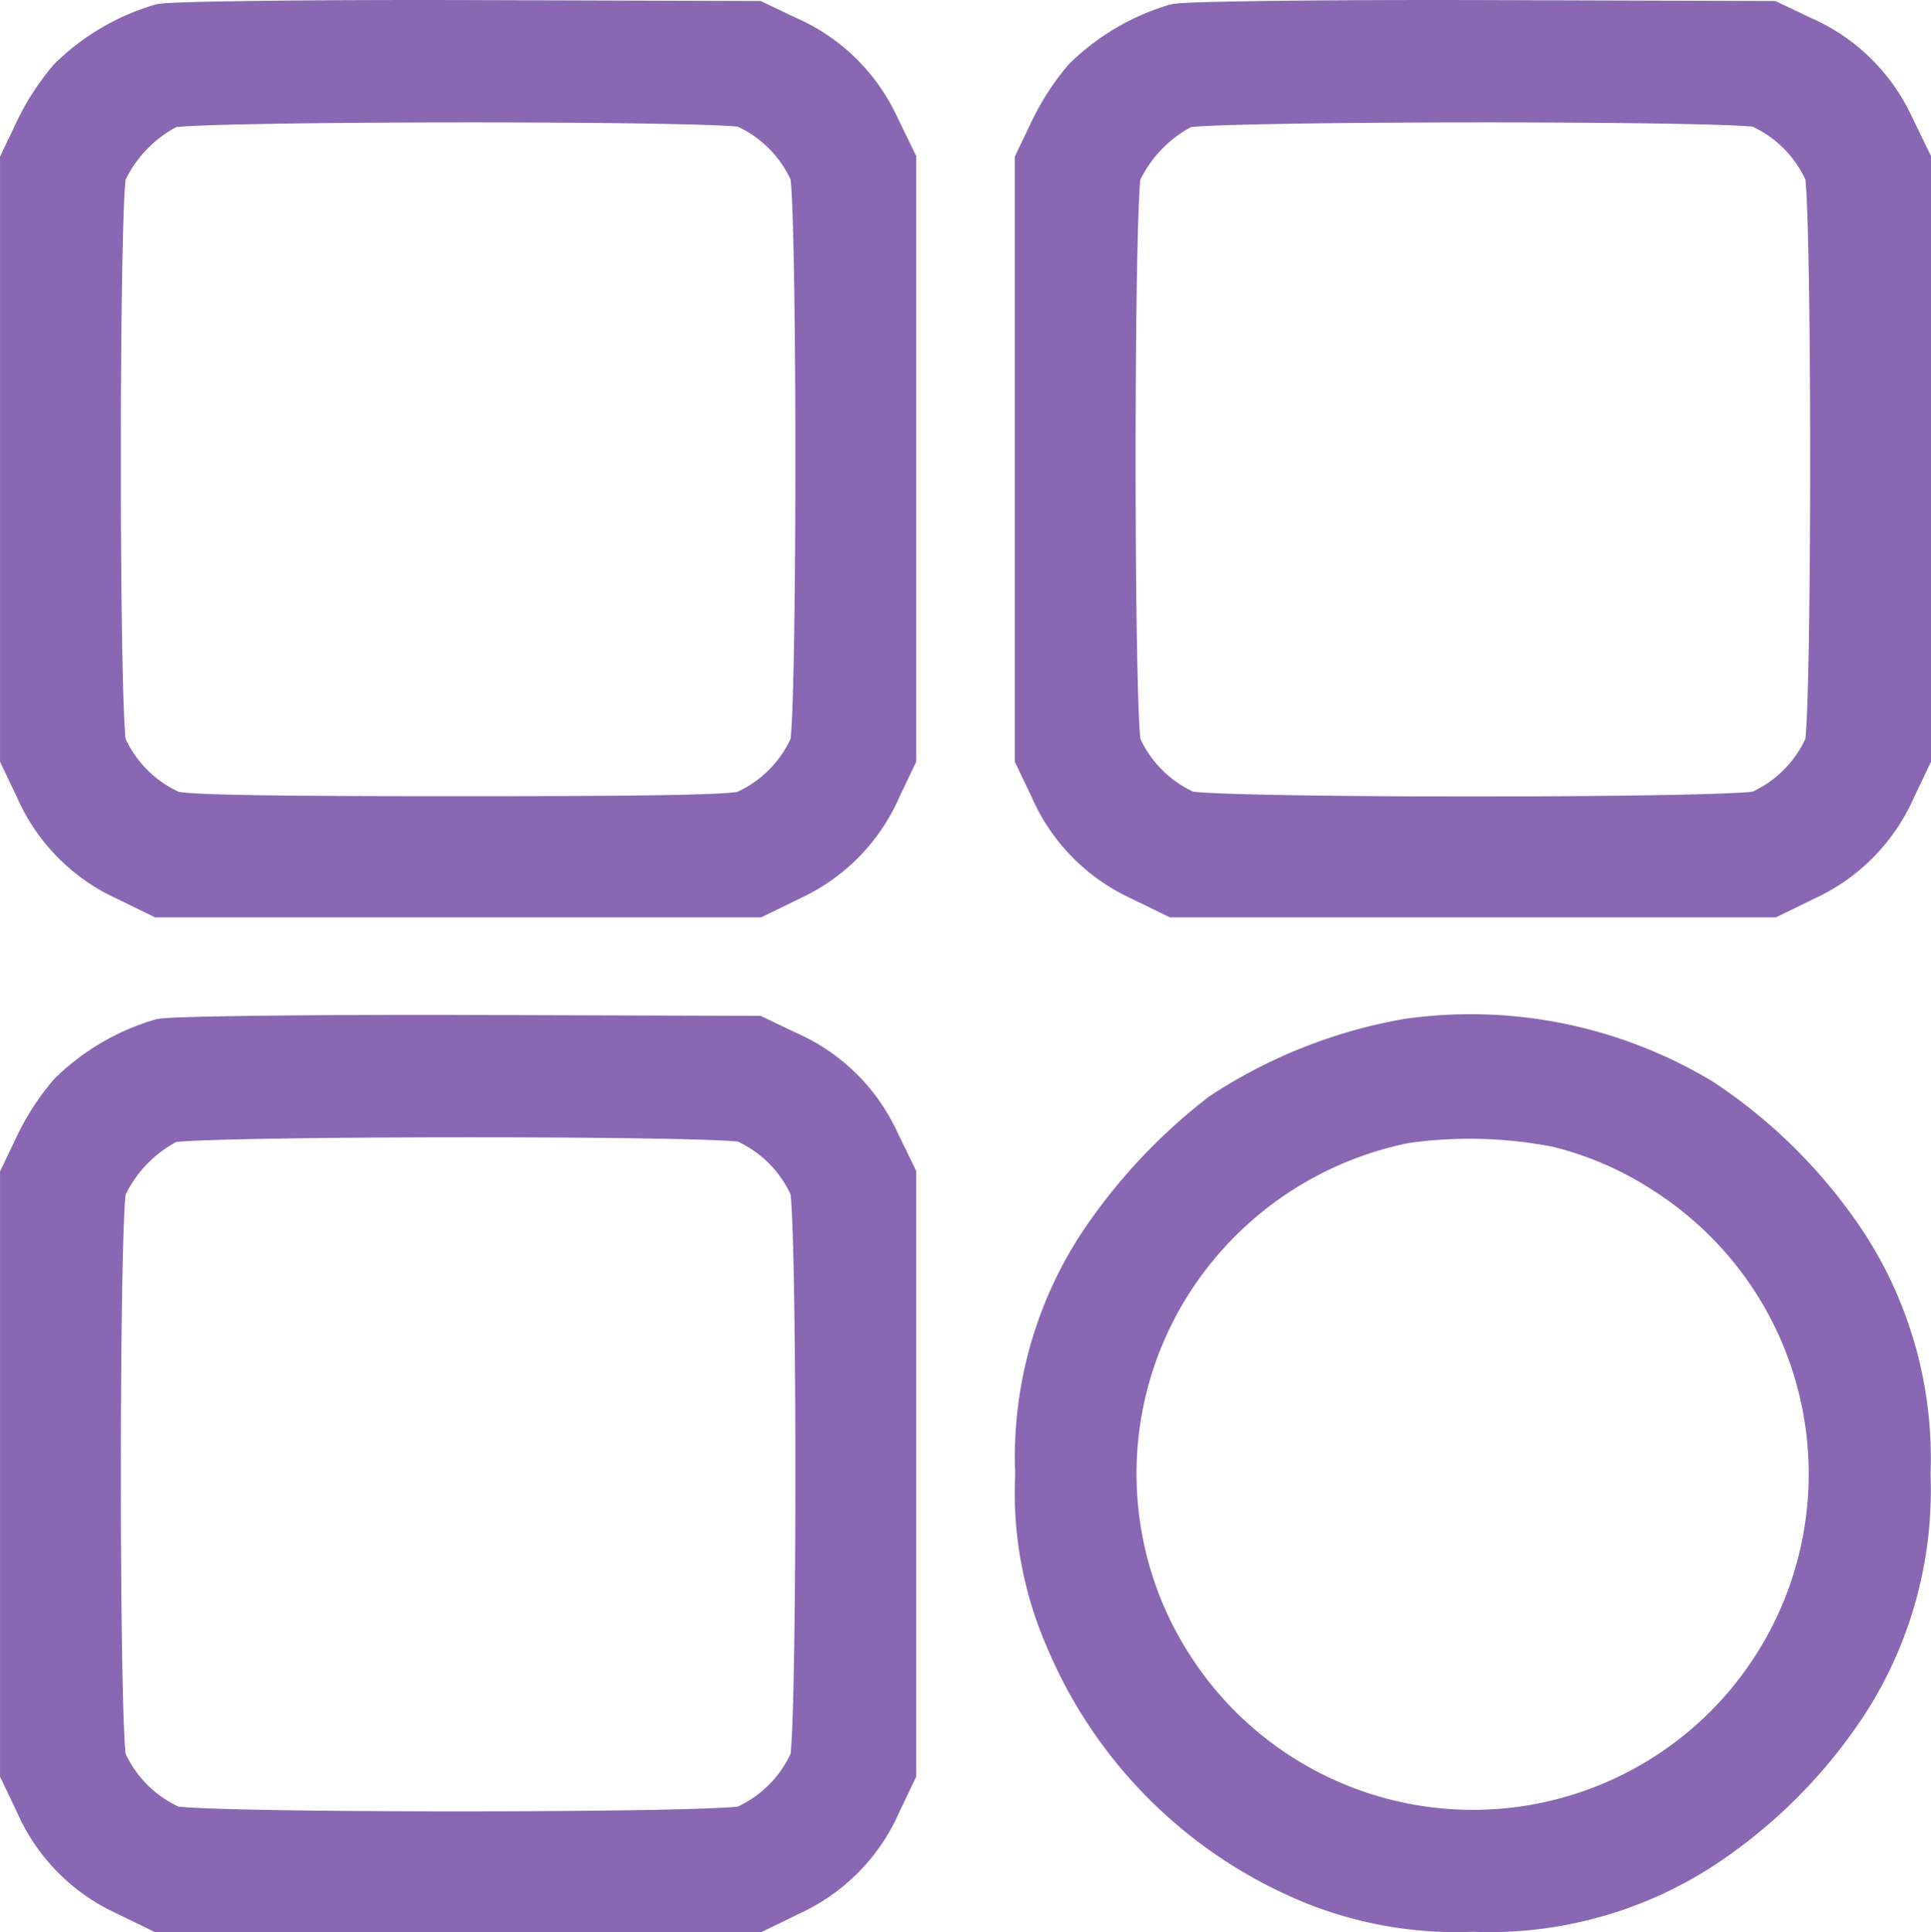 <svg xmlns="http://www.w3.org/2000/svg" width="75.854" height="75.894" viewBox="0 0 75.854 75.894">
  <g id="dashboard" transform="translate(-47.5 464.717)">
    <path id="Path_251" data-name="Path 251" d="M53.857-463.57a8.376,8.376,0,0,0-3.506,2.065,9.226,9.226,0,0,0-1.281,1.975l-.569,1.192v23.313l.569,1.192a6.838,6.838,0,0,0,3.4,3.488l1.352.659H77.17l1.353-.659a6.838,6.838,0,0,0,3.4-3.488l.569-1.192v-23.331l-.658-1.353a6.839,6.839,0,0,0-3.488-3.4l-1.192-.569-11.3-.036C59.391-463.731,54.248-463.659,53.857-463.57Zm22.921,2.865a5.286,5.286,0,0,1,2.741,2.741c.3,1.05.3,21.516,0,22.565a5.285,5.285,0,0,1-2.741,2.741c-.534.16-3.524.214-11.283.214s-10.749-.054-11.283-.214a5.285,5.285,0,0,1-2.741-2.741c-.3-1.05-.3-21.515,0-22.565a5.675,5.675,0,0,1,2.634-2.723C55.031-460.972,75.8-460.99,76.778-460.705Z" transform="translate(0 0)" fill="#8967b3" stroke="#8967b3" stroke-width="2"/>
    <path id="Path_252" data-name="Path 252" d="M277.857-463.57a8.378,8.378,0,0,0-3.506,2.065,9.22,9.22,0,0,0-1.281,1.975l-.57,1.192v23.313l.57,1.192a6.839,6.839,0,0,0,3.4,3.488l1.352.659H301.17l1.352-.659a6.838,6.838,0,0,0,3.4-3.488l.57-1.192v-23.331l-.658-1.353a6.839,6.839,0,0,0-3.488-3.4l-1.192-.569-11.3-.036C283.391-463.731,278.248-463.659,277.857-463.57Zm22.921,2.865a5.286,5.286,0,0,1,2.741,2.741c.3,1.05.3,21.516,0,22.565a5.286,5.286,0,0,1-2.741,2.741c-1.05.3-21.516.3-22.565,0a5.286,5.286,0,0,1-2.741-2.741c-.3-1.05-.3-21.515,0-22.565a5.676,5.676,0,0,1,2.634-2.723C279.031-460.972,299.8-460.99,300.778-460.705Z" transform="translate(-184.137 0)" fill="#8967b3" stroke="#8967b3" stroke-width="2"/>
    <path id="Path_253" data-name="Path 253" d="M53.857-239.57a8.379,8.379,0,0,0-3.506,2.064,9.236,9.236,0,0,0-1.281,1.975l-.569,1.192v23.313l.569,1.192a6.839,6.839,0,0,0,3.4,3.488l1.352.659H77.17l1.353-.659a6.839,6.839,0,0,0,3.4-3.488l.569-1.192v-23.331l-.658-1.352a6.839,6.839,0,0,0-3.488-3.4l-1.192-.57-11.3-.036C59.391-239.731,54.248-239.659,53.857-239.57Zm22.921,2.865a5.285,5.285,0,0,1,2.741,2.741c.3,1.05.3,21.515,0,22.565a5.286,5.286,0,0,1-2.741,2.741c-1.05.3-21.515.3-22.565,0a5.286,5.286,0,0,1-2.741-2.741c-.3-1.05-.3-21.515,0-22.565a5.674,5.674,0,0,1,2.634-2.723C55.031-236.972,75.8-236.99,76.778-236.705Z" transform="translate(0 -184.137)" fill="#8967b3" stroke="#8967b3" stroke-width="2"/>
    <path id="Path_254" data-name="Path 254" d="M287.031-239.706a19.165,19.165,0,0,0-7.225,2.865,21.433,21.433,0,0,0-4.84,5.214,15.07,15.07,0,0,0-2.367,8.809,14.137,14.137,0,0,0,1.157,6.389,17.638,17.638,0,0,0,9.058,9.289,14.872,14.872,0,0,0,6.762,1.3,15.2,15.2,0,0,0,8.809-2.367,19.6,19.6,0,0,0,5.8-5.8,15.23,15.23,0,0,0,2.367-8.809,15.255,15.255,0,0,0-2.367-8.809,19.9,19.9,0,0,0-5.695-5.748A17.428,17.428,0,0,0,287.031-239.706Zm5.926,3.061a13.919,13.919,0,0,1,4.324,1.9,14.2,14.2,0,0,1,2.331,21.96,14.2,14.2,0,0,1-21.96-2.331,14.154,14.154,0,0,1,1.068-16.871,14.373,14.373,0,0,1,8.186-4.823A18.164,18.164,0,0,1,292.957-236.645Z" transform="translate(-184.217 -184.001)" fill="#8967b3" stroke="#8967b3" stroke-width="2"/>
  </g>
</svg>
